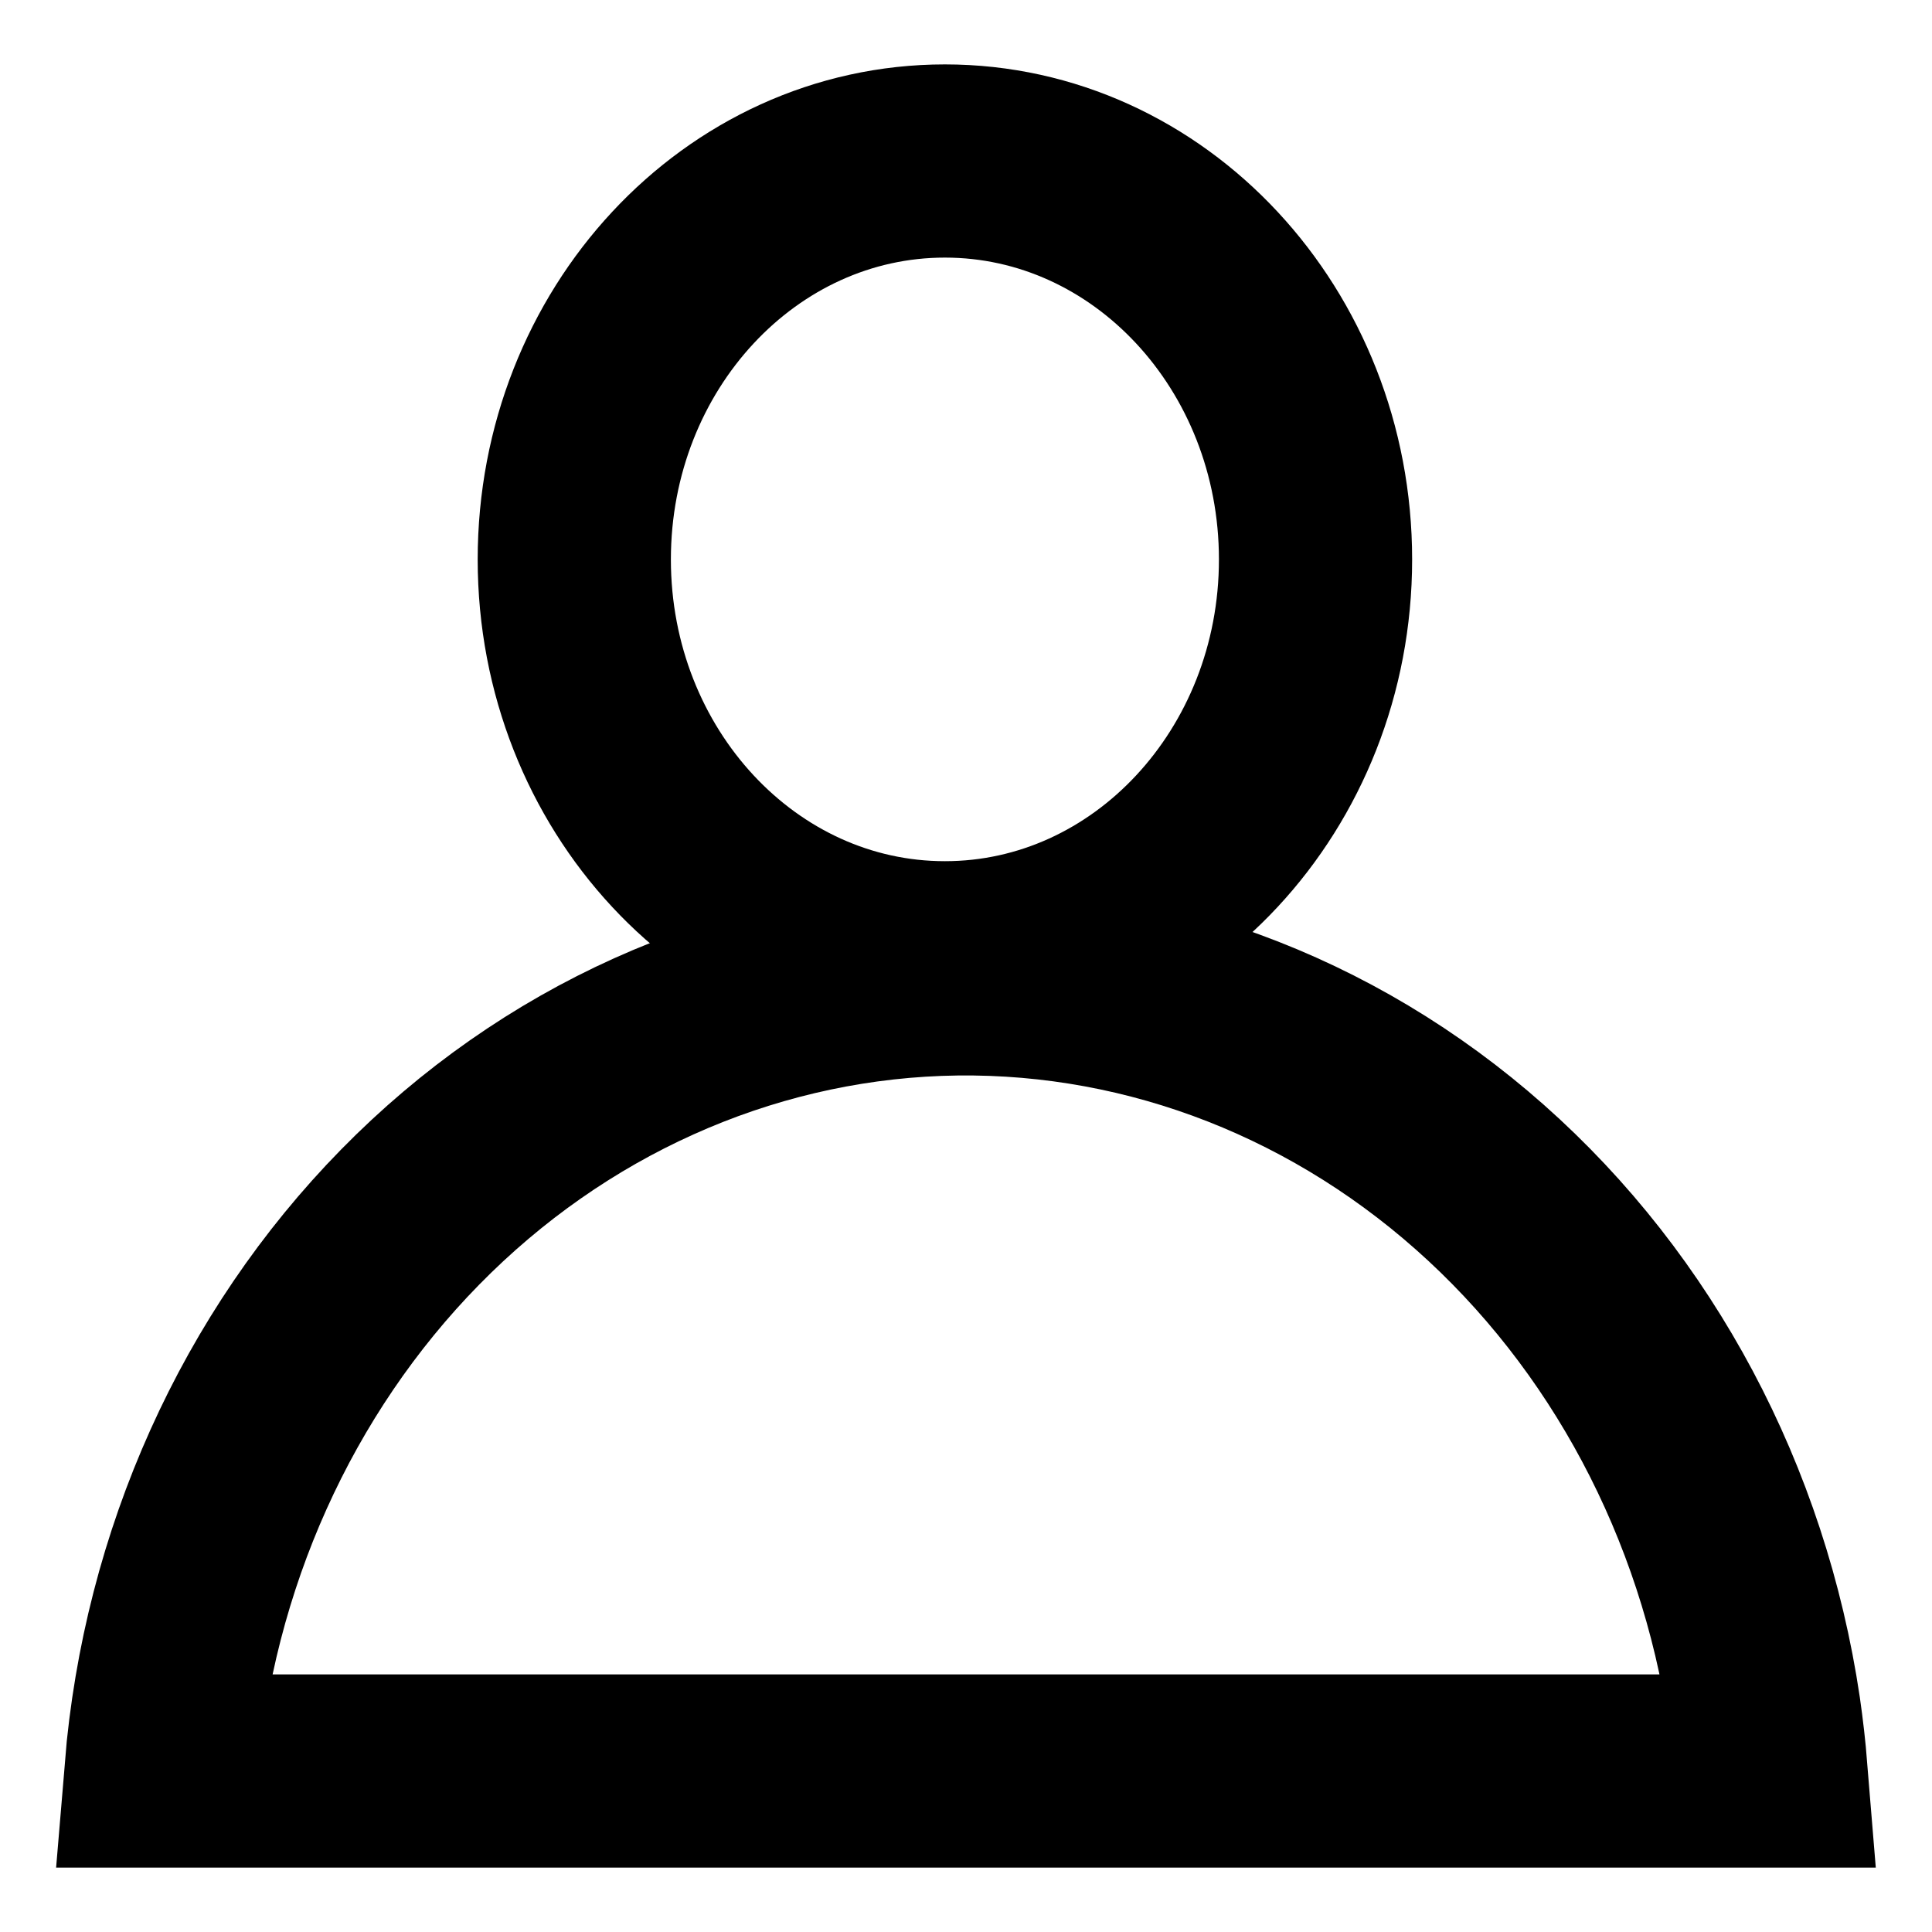 <svg width="12" height="12" viewBox="0 0 12 12" fill="none" xmlns="http://www.w3.org/2000/svg">
<path d="M5.869 5.949C7.14 5.949 8.171 4.841 8.171 3.475C8.171 2.108 7.14 1 5.869 1C4.598 1 3.567 2.108 3.567 3.475C3.567 4.841 4.598 5.949 5.869 5.949Z" stroke="black" stroke-width="1.2" stroke-miterlimit="10"/>
<path d="M11 11C10.99 10.877 10.976 10.754 10.958 10.629C10.765 9.329 10.137 8.149 9.192 7.312C8.247 6.475 7.05 6.038 5.826 6.083C4.603 6.129 3.436 6.654 2.548 7.559C1.659 8.465 1.108 9.689 1 11H11Z" stroke="black" stroke-width="1.2" stroke-miterlimit="10"/>
</svg>
